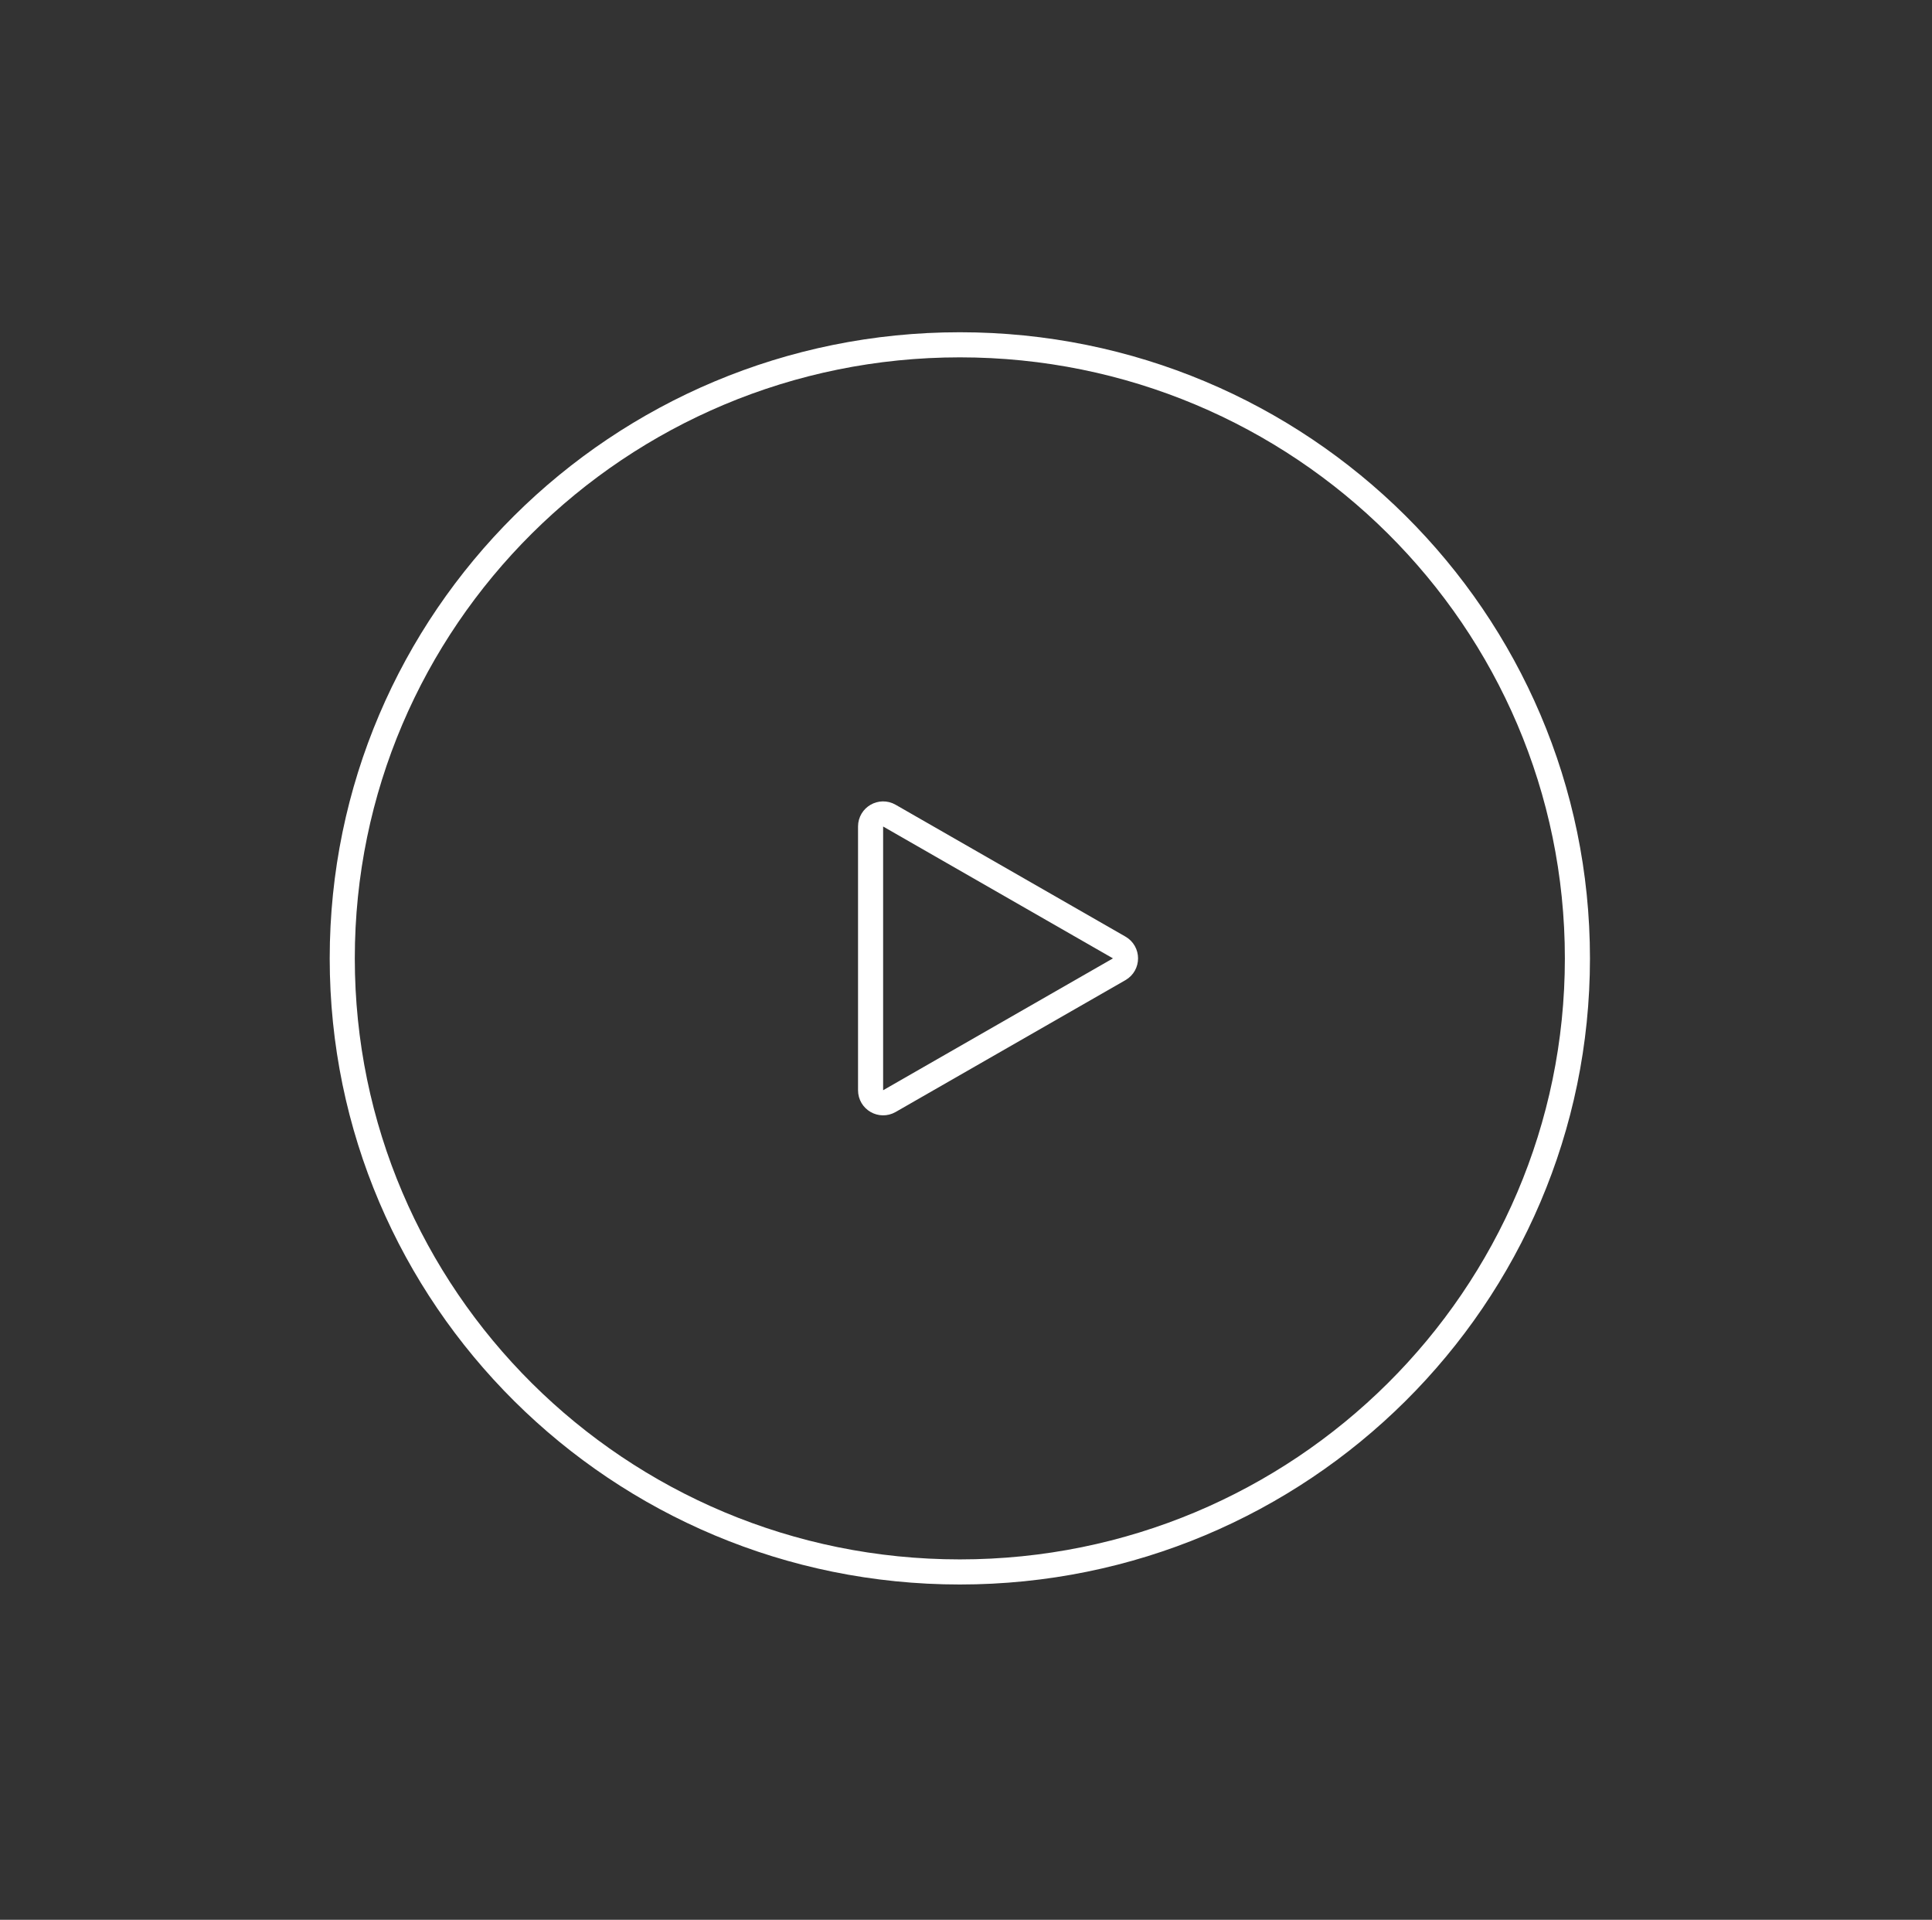<svg width="154" height="153" viewBox="0 0 154 153" fill="none" xmlns="http://www.w3.org/2000/svg">
<rect x="0" y="0" width="154" height="153" fill="#333333" stroke="none"/>
<path d="M125.736 76.377C125.736 103.377 103.702 125.276 76.508 125.276C49.315 125.276 27.281 103.377 27.281 76.377C27.281 49.377 49.315 27.479 76.508 27.479C103.702 27.479 125.736 49.377 125.736 76.377Z" stroke="white" stroke-width="2"/>
<path d="M89.212 77.245L70.891 87.754C70.224 88.136 69.394 87.655 69.394 86.886L69.394 65.869C69.394 65.1 70.224 64.619 70.891 65.001L89.212 75.51C89.882 75.894 89.882 76.861 89.212 77.245Z" stroke="white" stroke-width="2"/>
</svg>
